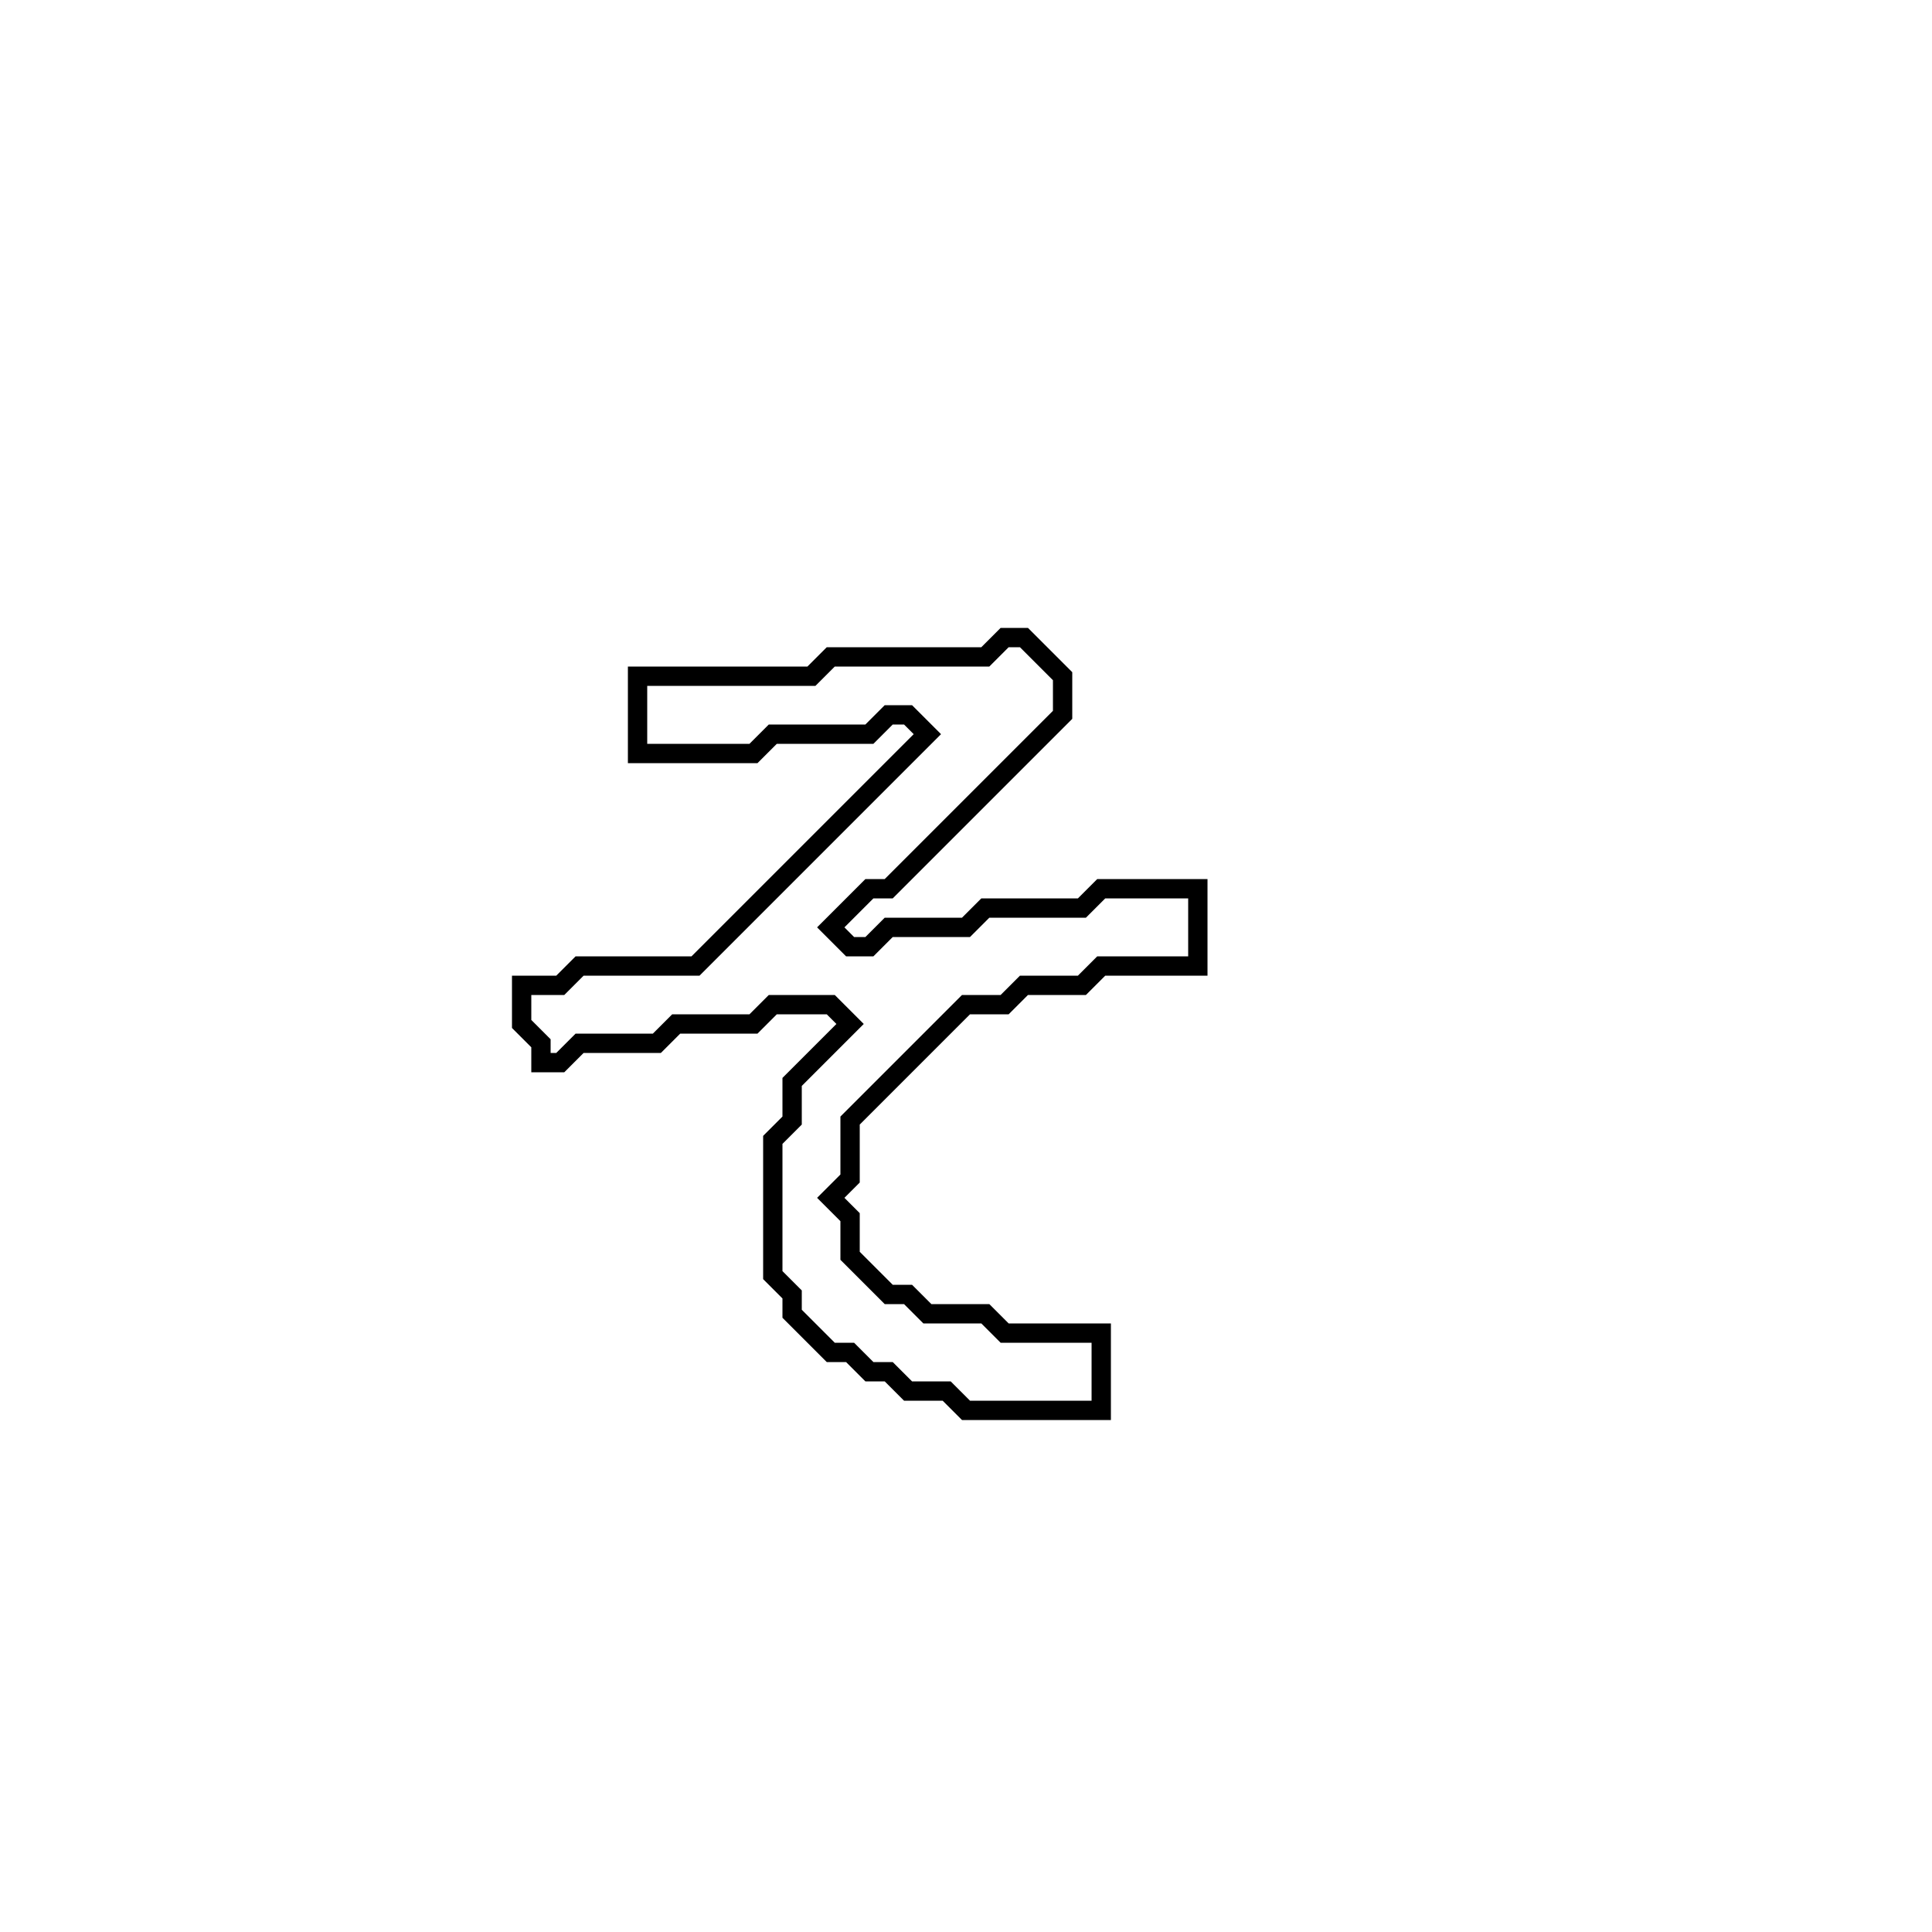 <?xml version="1.0" encoding="utf-8" ?>
<svg baseProfile="full" height="100" version="1.1" width="100" xmlns="http://www.w3.org/2000/svg" xmlns:ev="http://www.w3.org/2001/xml-events" xmlns:xlink="http://www.w3.org/1999/xlink"><defs /><polygon fill="none" id="1" points="52,33 51,34 43,34 42,35 33,35 33,39 39,39 40,38 45,38 46,37 47,37 48,38 36,50 30,50 29,51 27,51 27,53 28,54 28,55 29,55 30,54 34,54 35,53 39,53 40,52 43,52 44,53 41,56 41,58 40,59 40,66 41,67 41,68 43,70 44,70 45,71 46,71 47,72 49,72 50,73 57,73 57,69 52,69 51,68 48,68 47,67 46,67 44,65 44,63 43,62 44,61 44,58 50,52 52,52 53,51 56,51 57,50 62,50 62,46 57,46 56,47 51,47 50,48 46,48 45,49 44,49 43,48 45,46 46,46 55,37 55,35 53,33" stroke="black" stroke-width="1" /></svg>